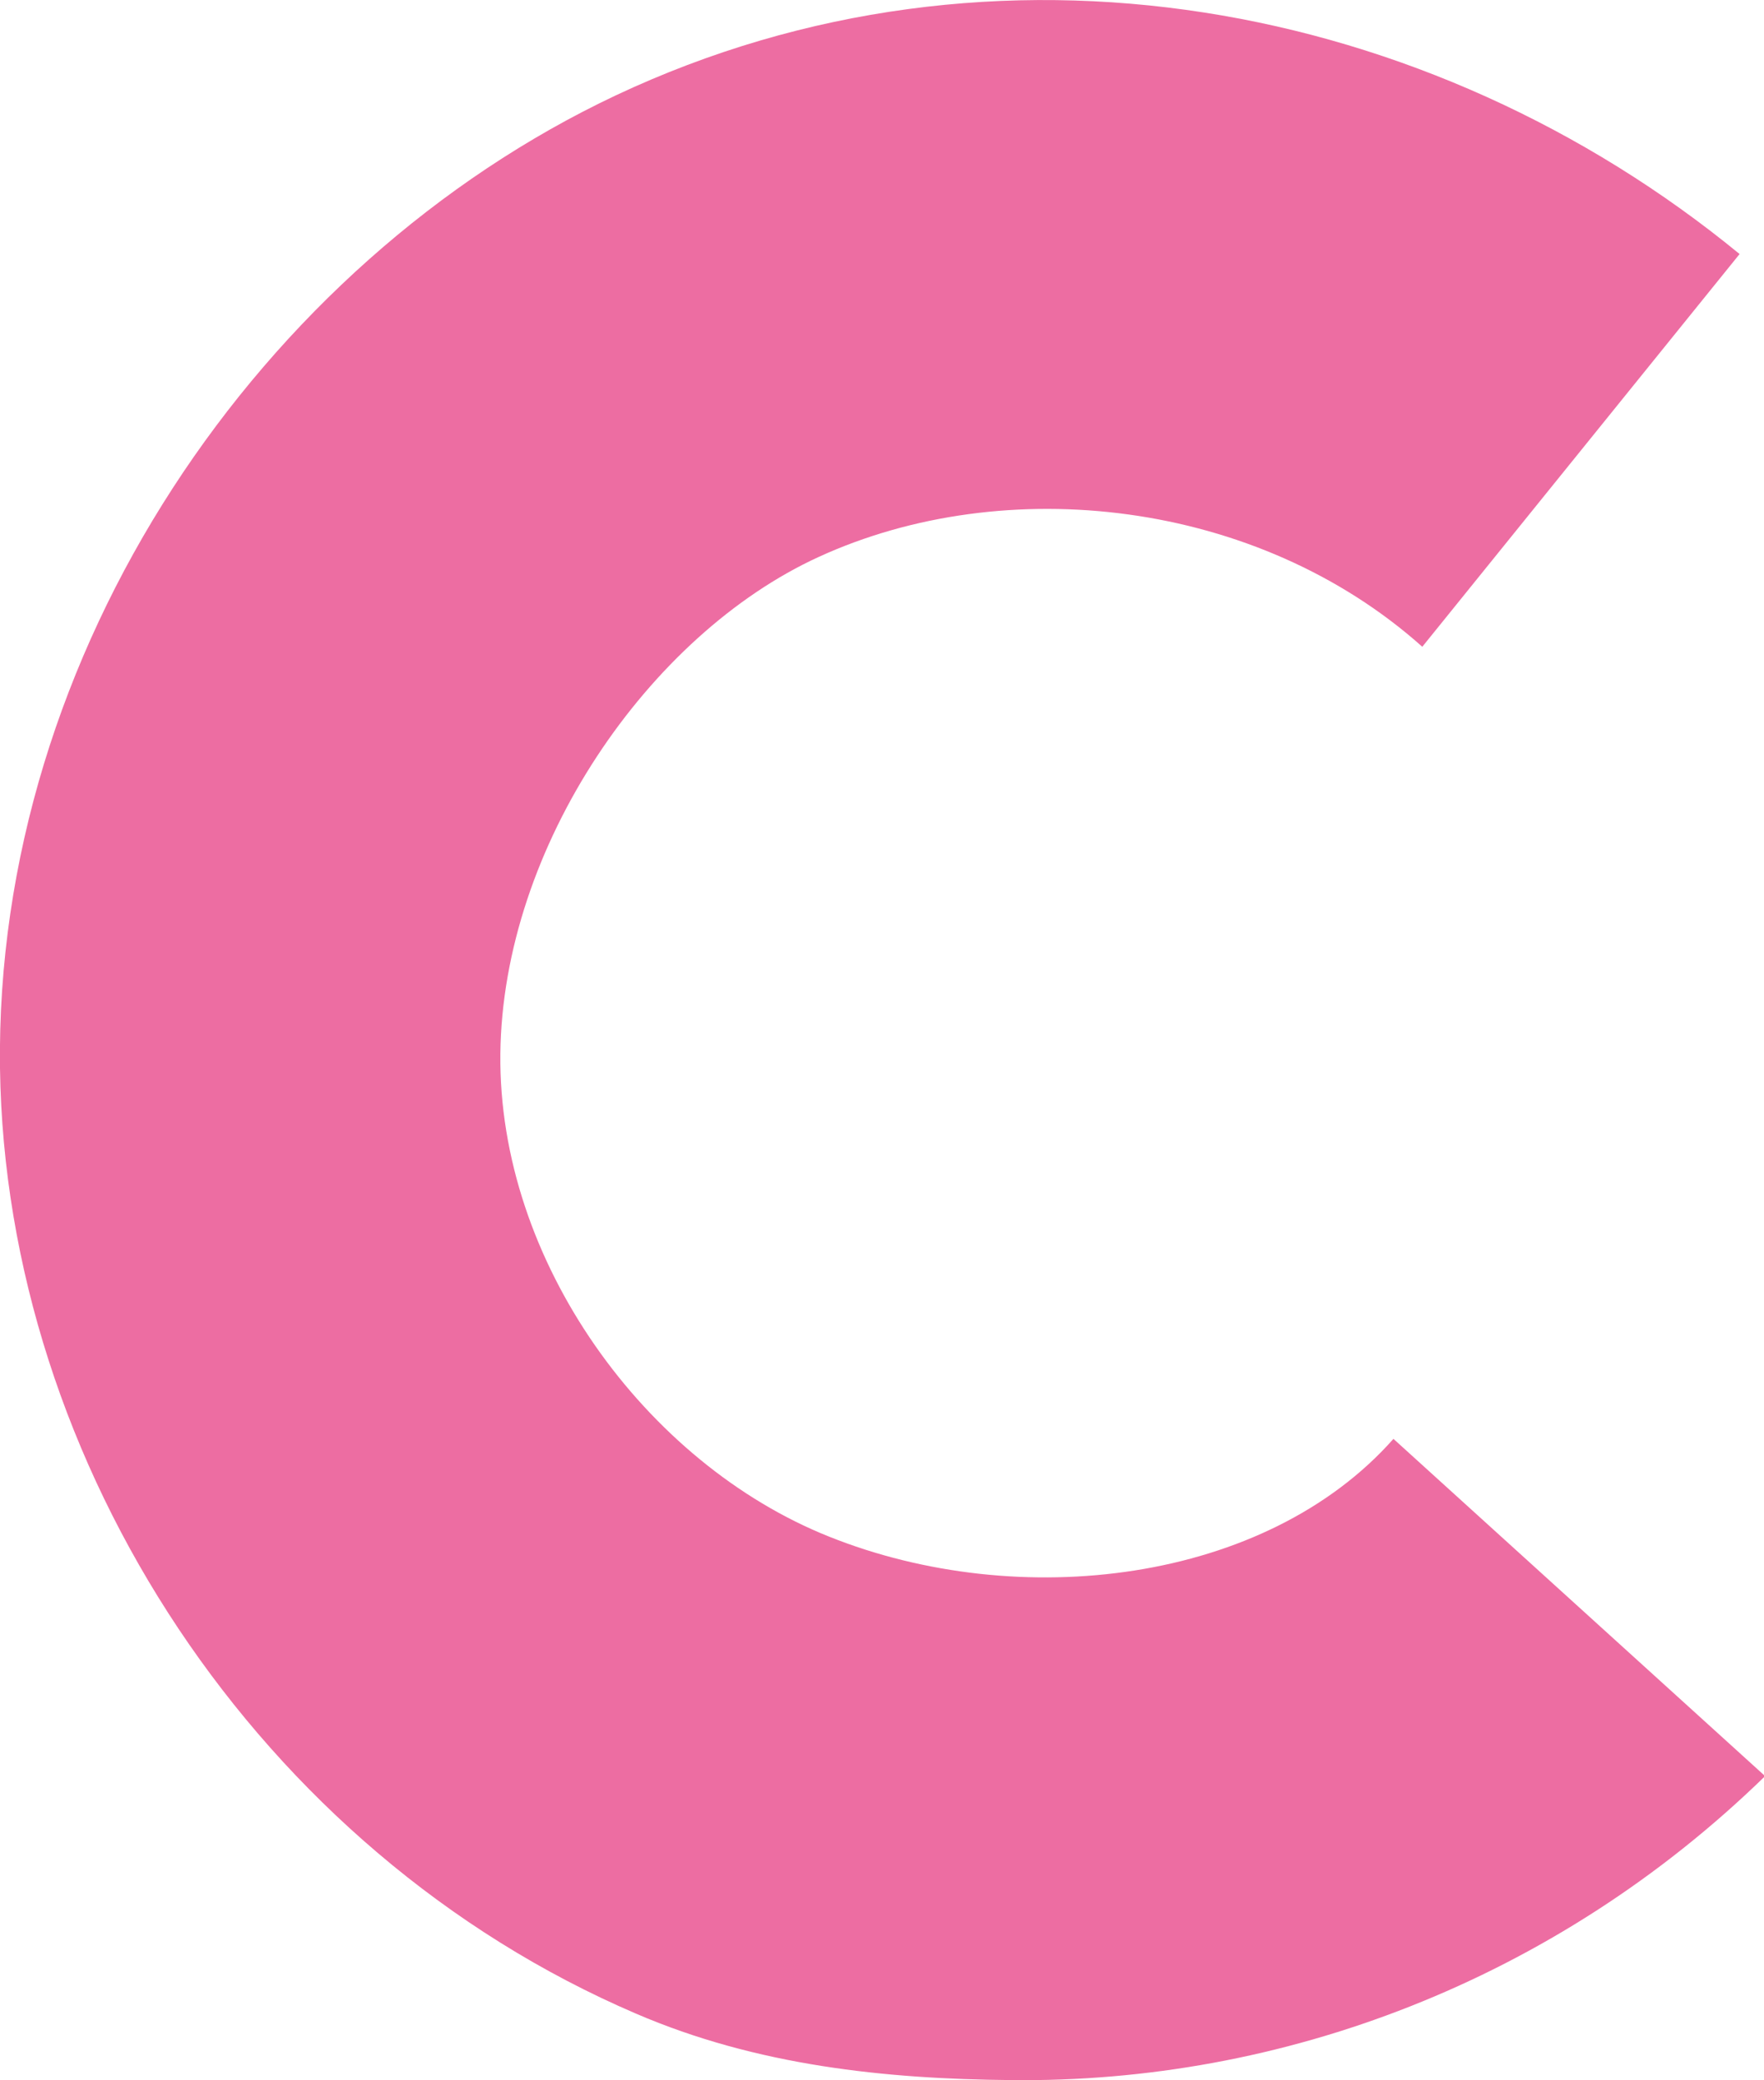<?xml version="1.0" encoding="utf-8"?>
<!-- Generator: Adobe Illustrator 23.0.2, SVG Export Plug-In . SVG Version: 6.00 Build 0)  -->
<svg version="1.1" id="Layer_1" xmlns="http://www.w3.org/2000/svg" xmlns:xlink="http://www.w3.org/1999/xlink" x="0px" y="0px"
	 viewBox="0 0 159 187.5" style="enable-background:new 0 0 159 187.5;" xml:space="preserve">
<style type="text/css">
	.st0{fill:#ED6DA2;}
</style>
<path class="st0" d="M74.7,138.5c-16.5-6.6-29.8-24.8-29.6-43.5s13.4-37.8,28.7-44.8c16.8-7.7,39.5-5.2,54.4,8.1l28.6-35.4
	C128.9,0,89.7-7.5,55.5,8.6C23.5,23.7-0.5,58.7,0,96.3c0.5,35.7,23.3,70.6,57.3,85.2c10.9,4.7,22.5,5.9,33.8,6
	c24.4,0.3,49-8.9,68-27.4l-33.5-30.4C114.1,142.7,91.9,145.4,74.7,138.5z"/>
</svg>
